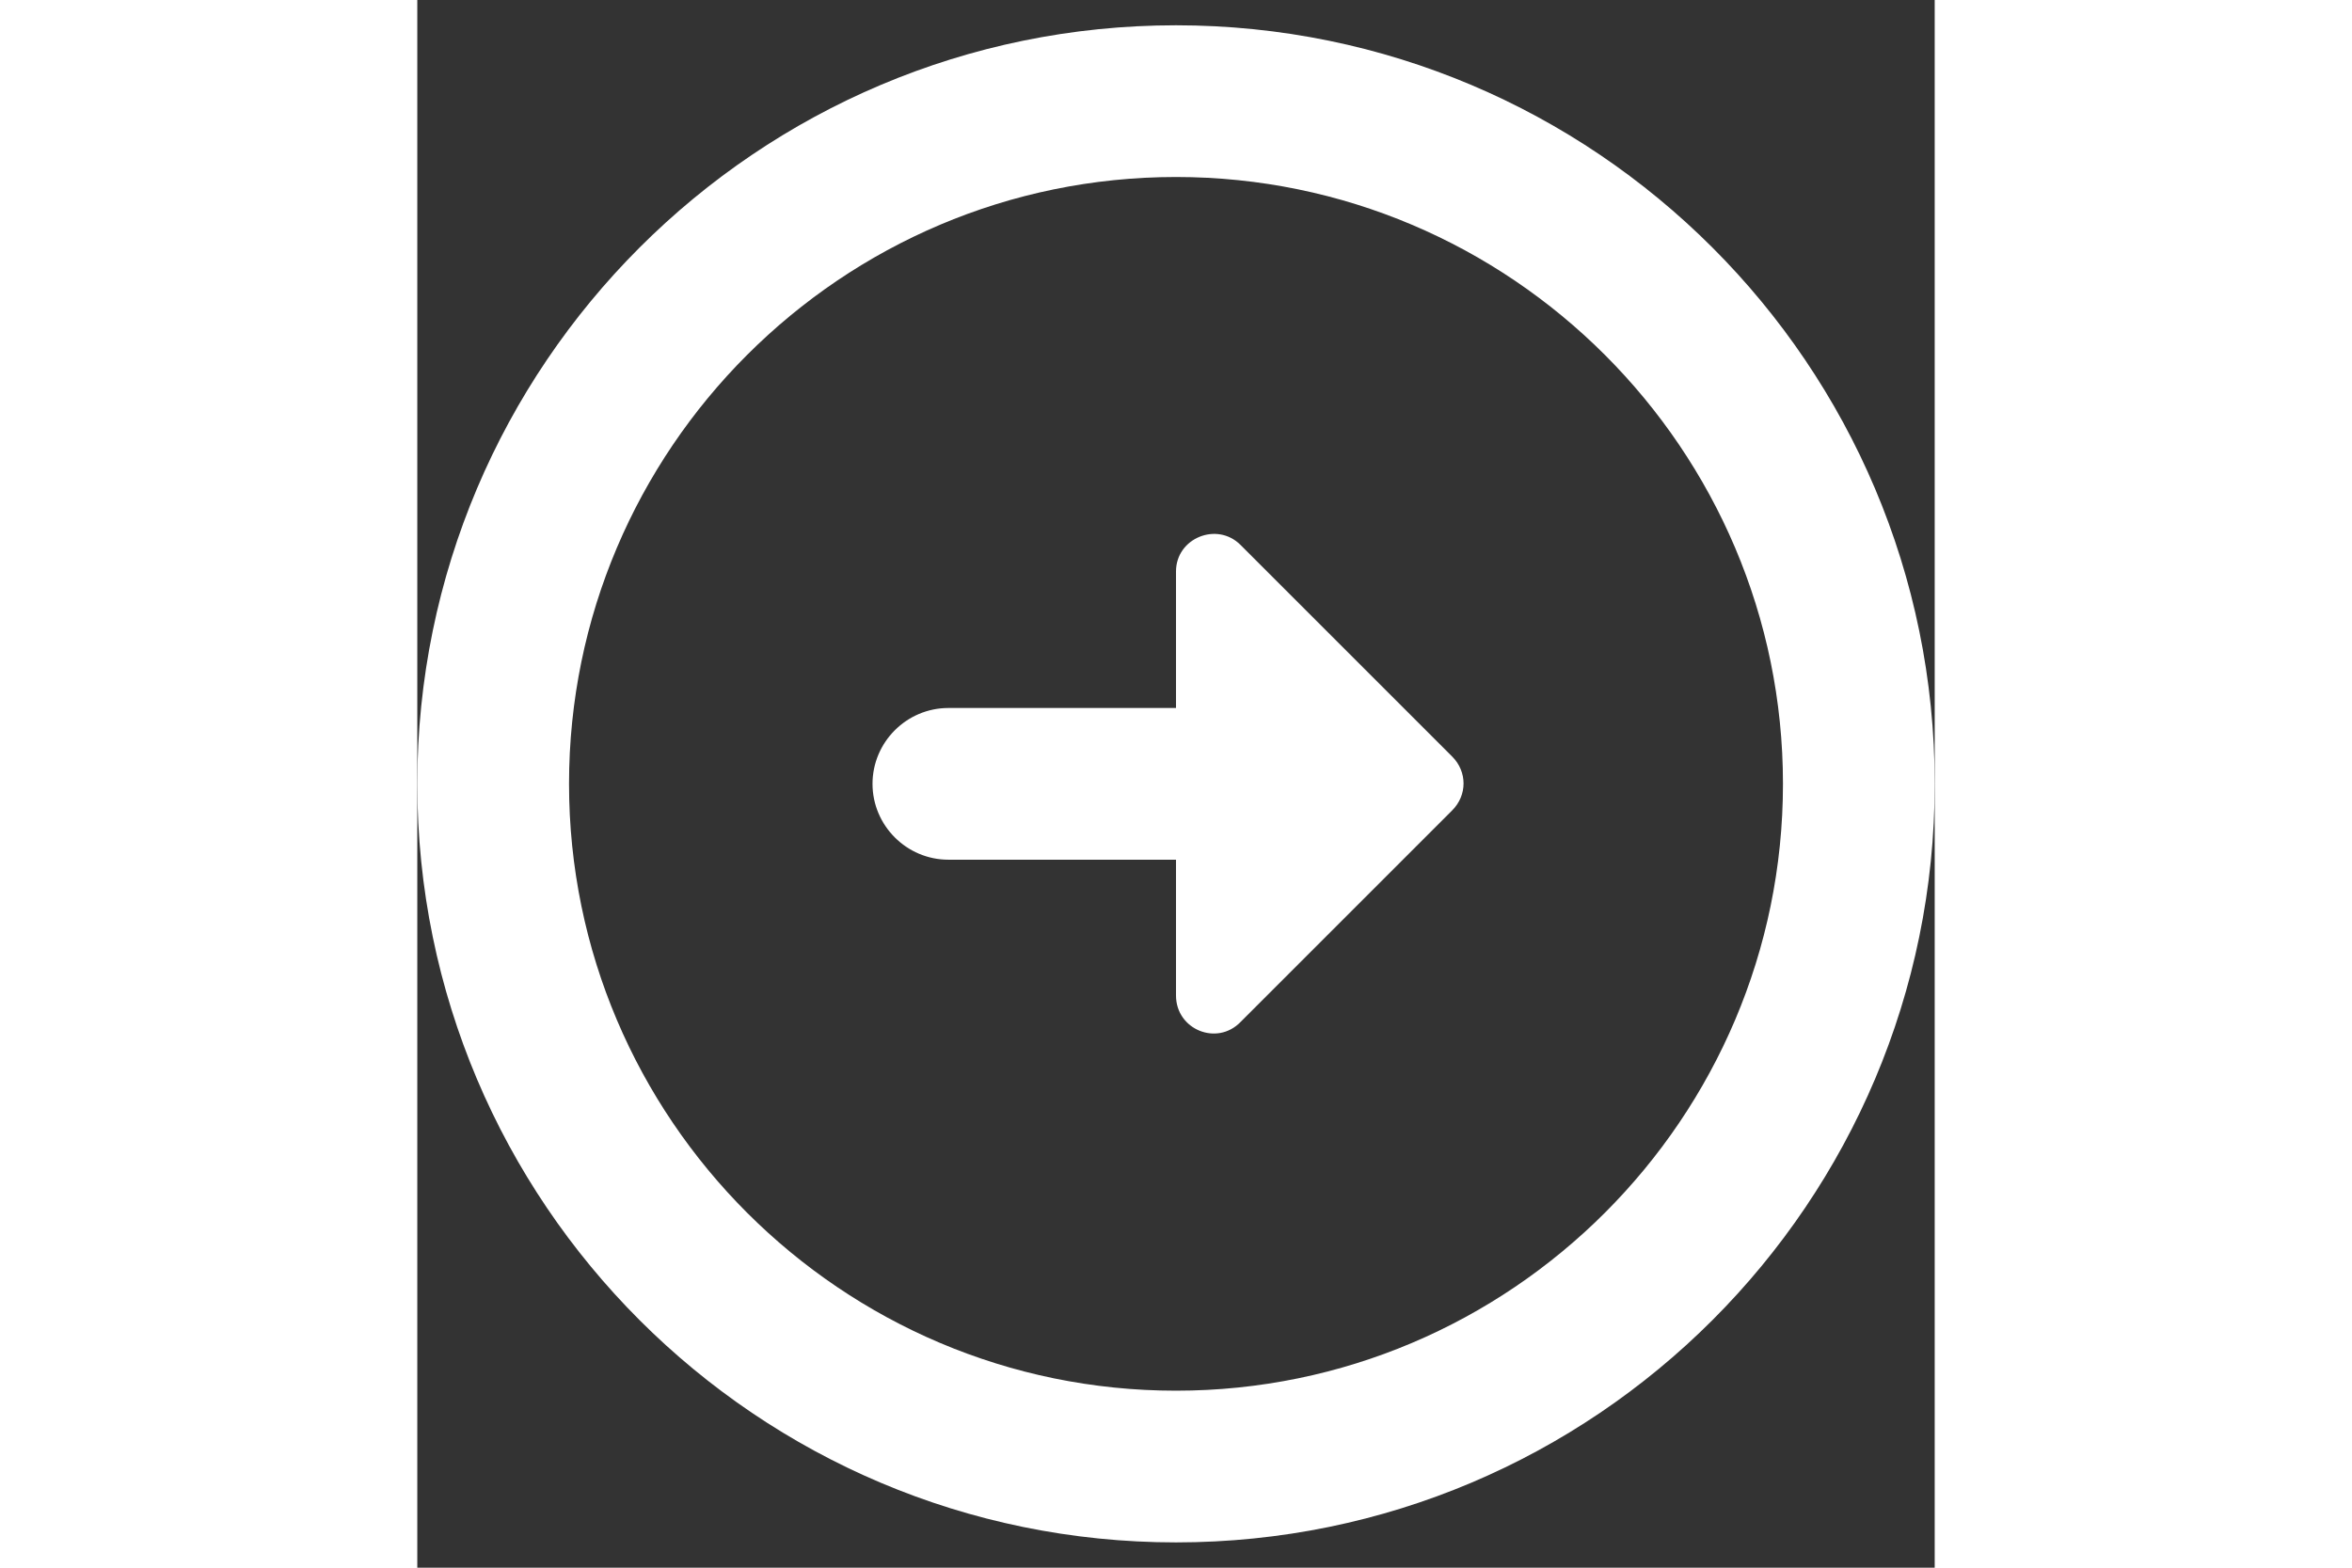 <svg height="20" viewBox="0 0 30 31" fill="none" xmlns="http://www.w3.org/2000/svg">
<rect x="0" y="0" width="30" height="31" fill="#333333" stroke="none"/>
<path d="M3 15.5C3 8.885 8.385 3.5 15 3.5C21.615 3.5 27 8.885 27 15.5C27 22.115 21.615 27.5 15 27.5C8.385 27.5 3 22.115 3 15.5ZM0 15.5C0 23.78 6.72 30.5 15 30.5C23.28 30.5 30 23.78 30 15.5C30 7.22 23.28 0.5 15 0.5C6.72 0.5 0 7.22 0 15.5ZM15 14H10.5C9.675 14 9 14.675 9 15.5C9 16.325 9.675 17 10.5 17H15V19.685C15 20.36 15.81 20.69 16.275 20.21L20.46 16.025C20.76 15.725 20.76 15.26 20.46 14.96L16.275 10.775C15.81 10.31 15 10.64 15 11.3V14Z" fill="white"/>
</svg>
